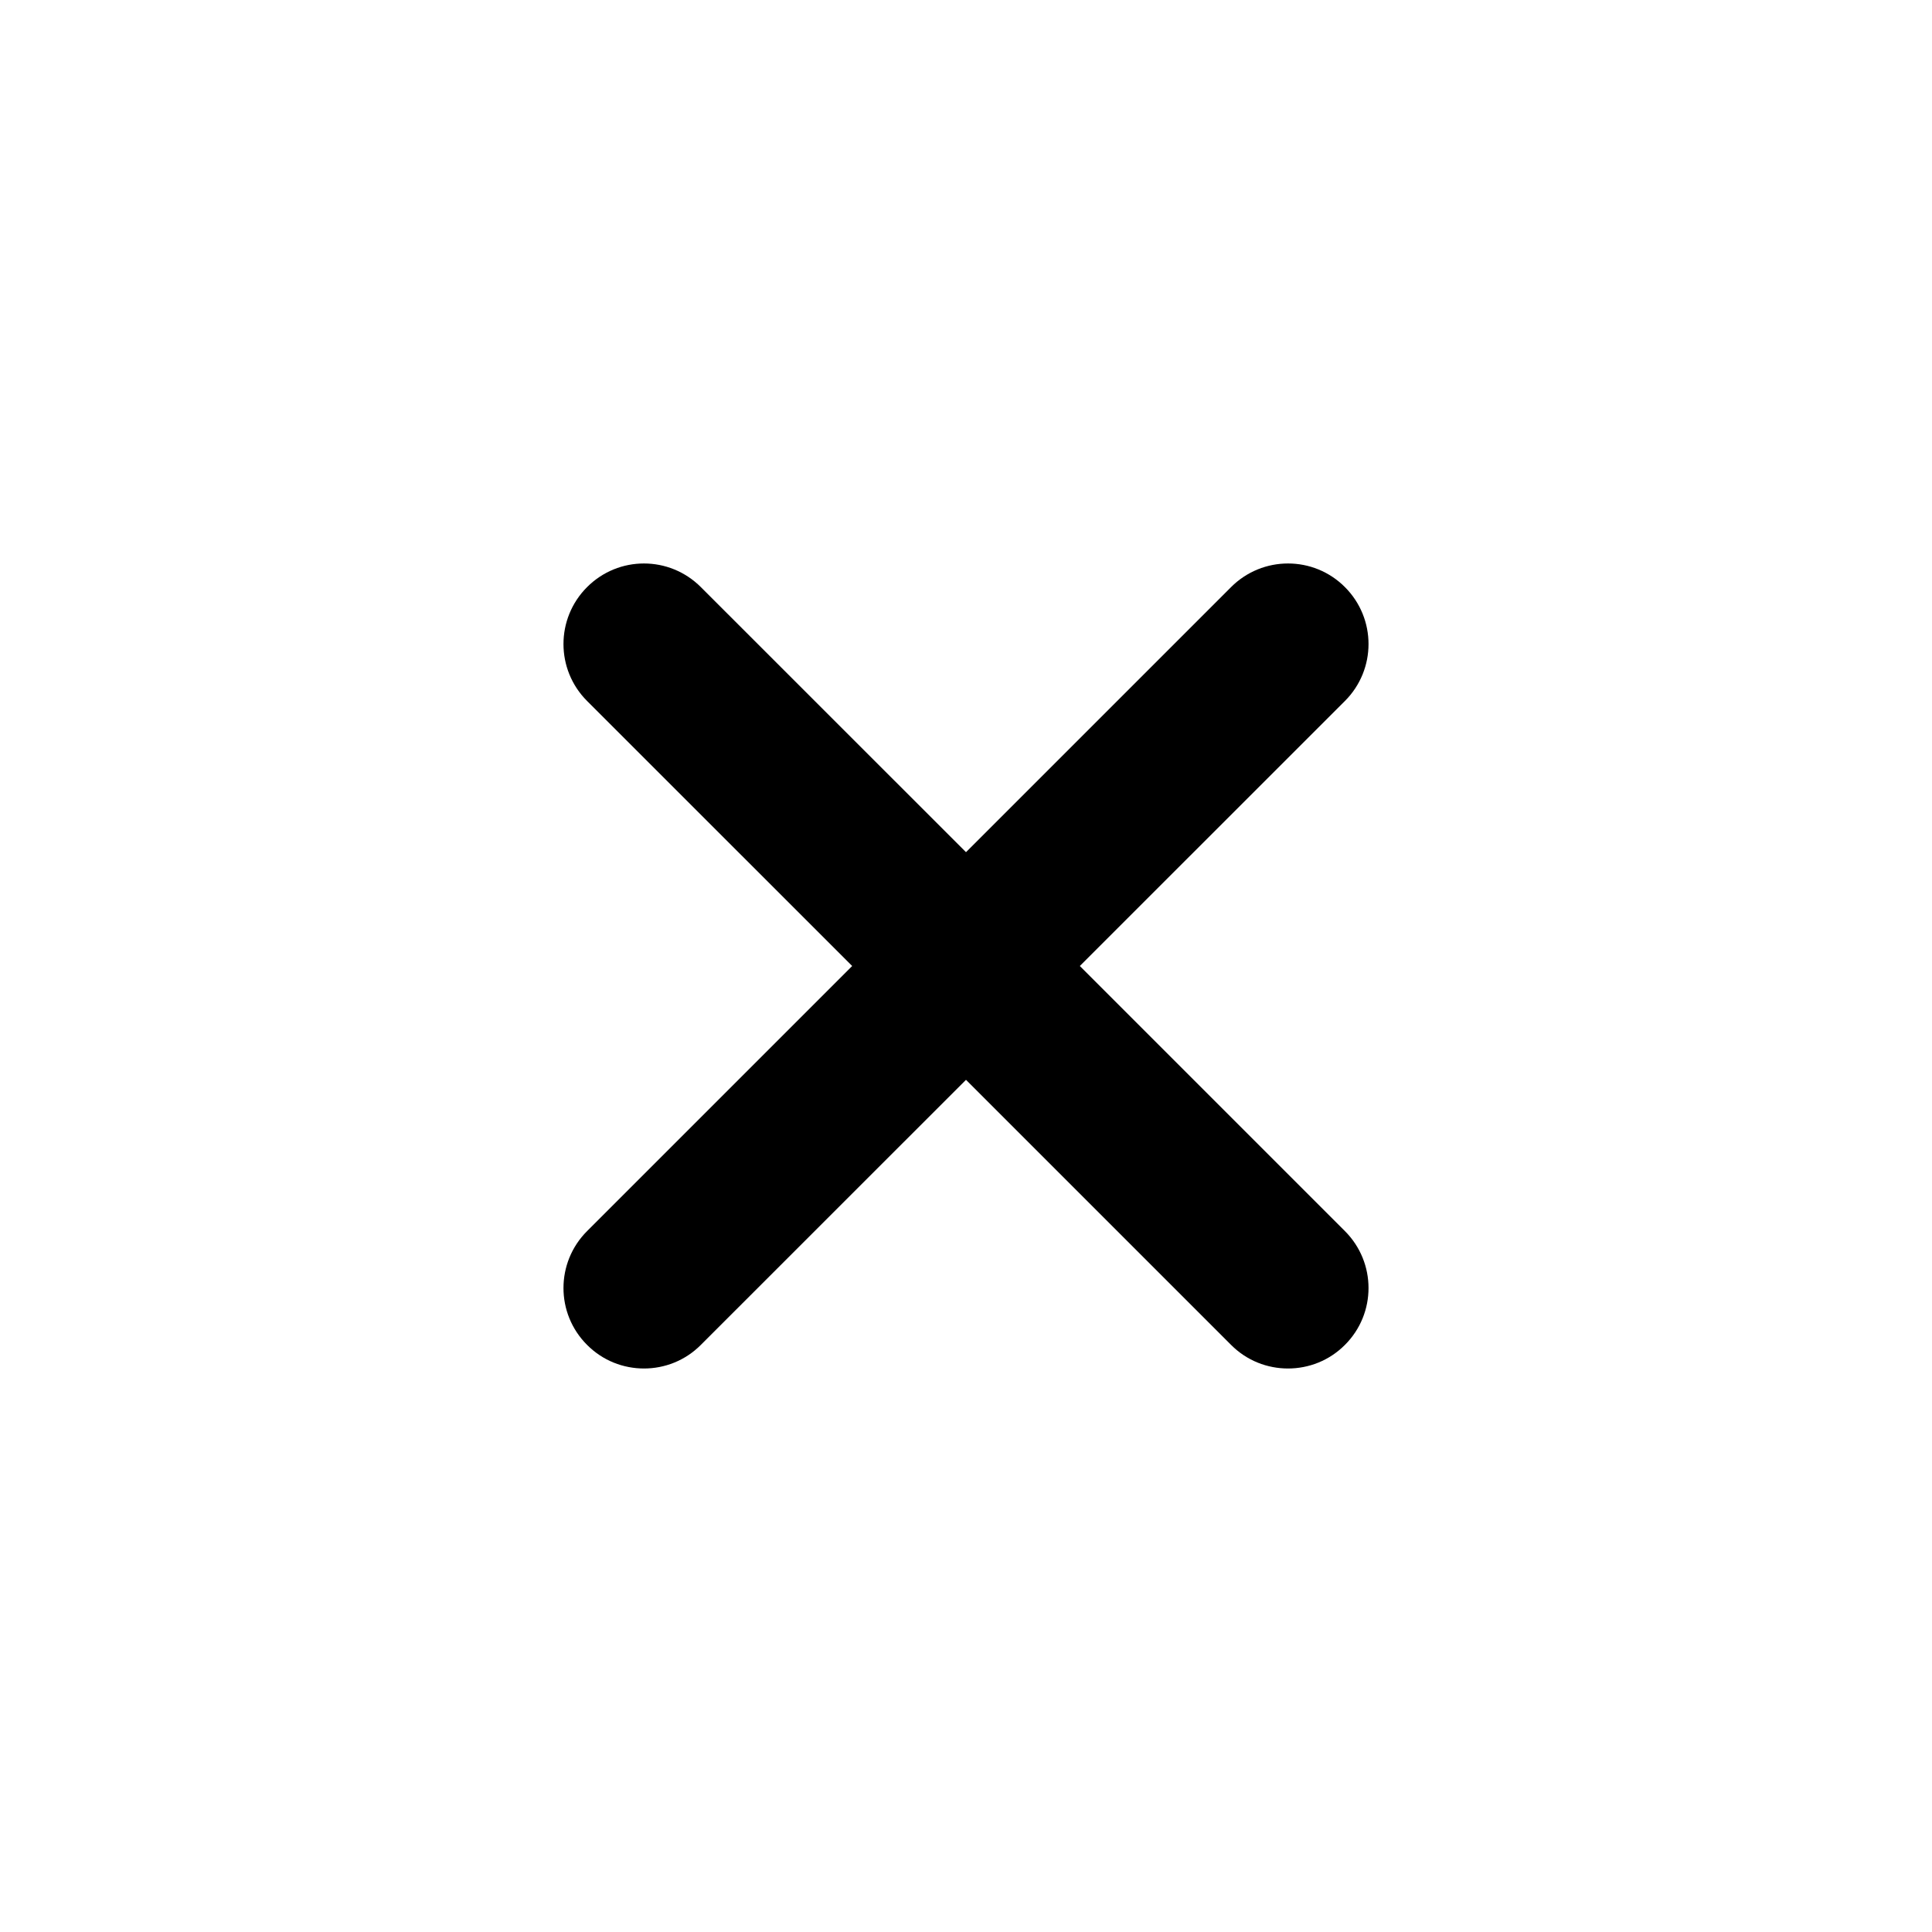 <svg xmlns="http://www.w3.org/2000/svg" xmlns:xlink="http://www.w3.org/1999/xlink" width="24" height="24" viewBox="0 0 24 24">
  <defs>
    <path id="dismissbold-a" d="M13.414,12 L16.707,8.708 C17.098,8.317 17.098,7.684 16.707,7.293 C16.317,6.902 15.684,6.902 15.293,7.293 L12,10.586 L8.706,7.293 C8.315,6.902 7.684,6.902 7.293,7.293 C6.902,7.684 6.902,8.317 7.293,8.708 L10.586,12 L7.293,15.293 C6.902,15.684 6.902,16.317 7.293,16.707 C7.488,16.903 7.744,17 8,17 C8.255,17 8.511,16.903 8.706,16.707 L12,13.414 L15.293,16.707 C15.488,16.903 15.744,17 16,17 C16.256,17 16.512,16.903 16.707,16.707 C17.098,16.317 17.098,15.684 16.707,15.293 L13.414,12 Z"/>
  </defs>
  <use fill-rule="evenodd" xlink:href="#dismissbold-a"/>
</svg>
